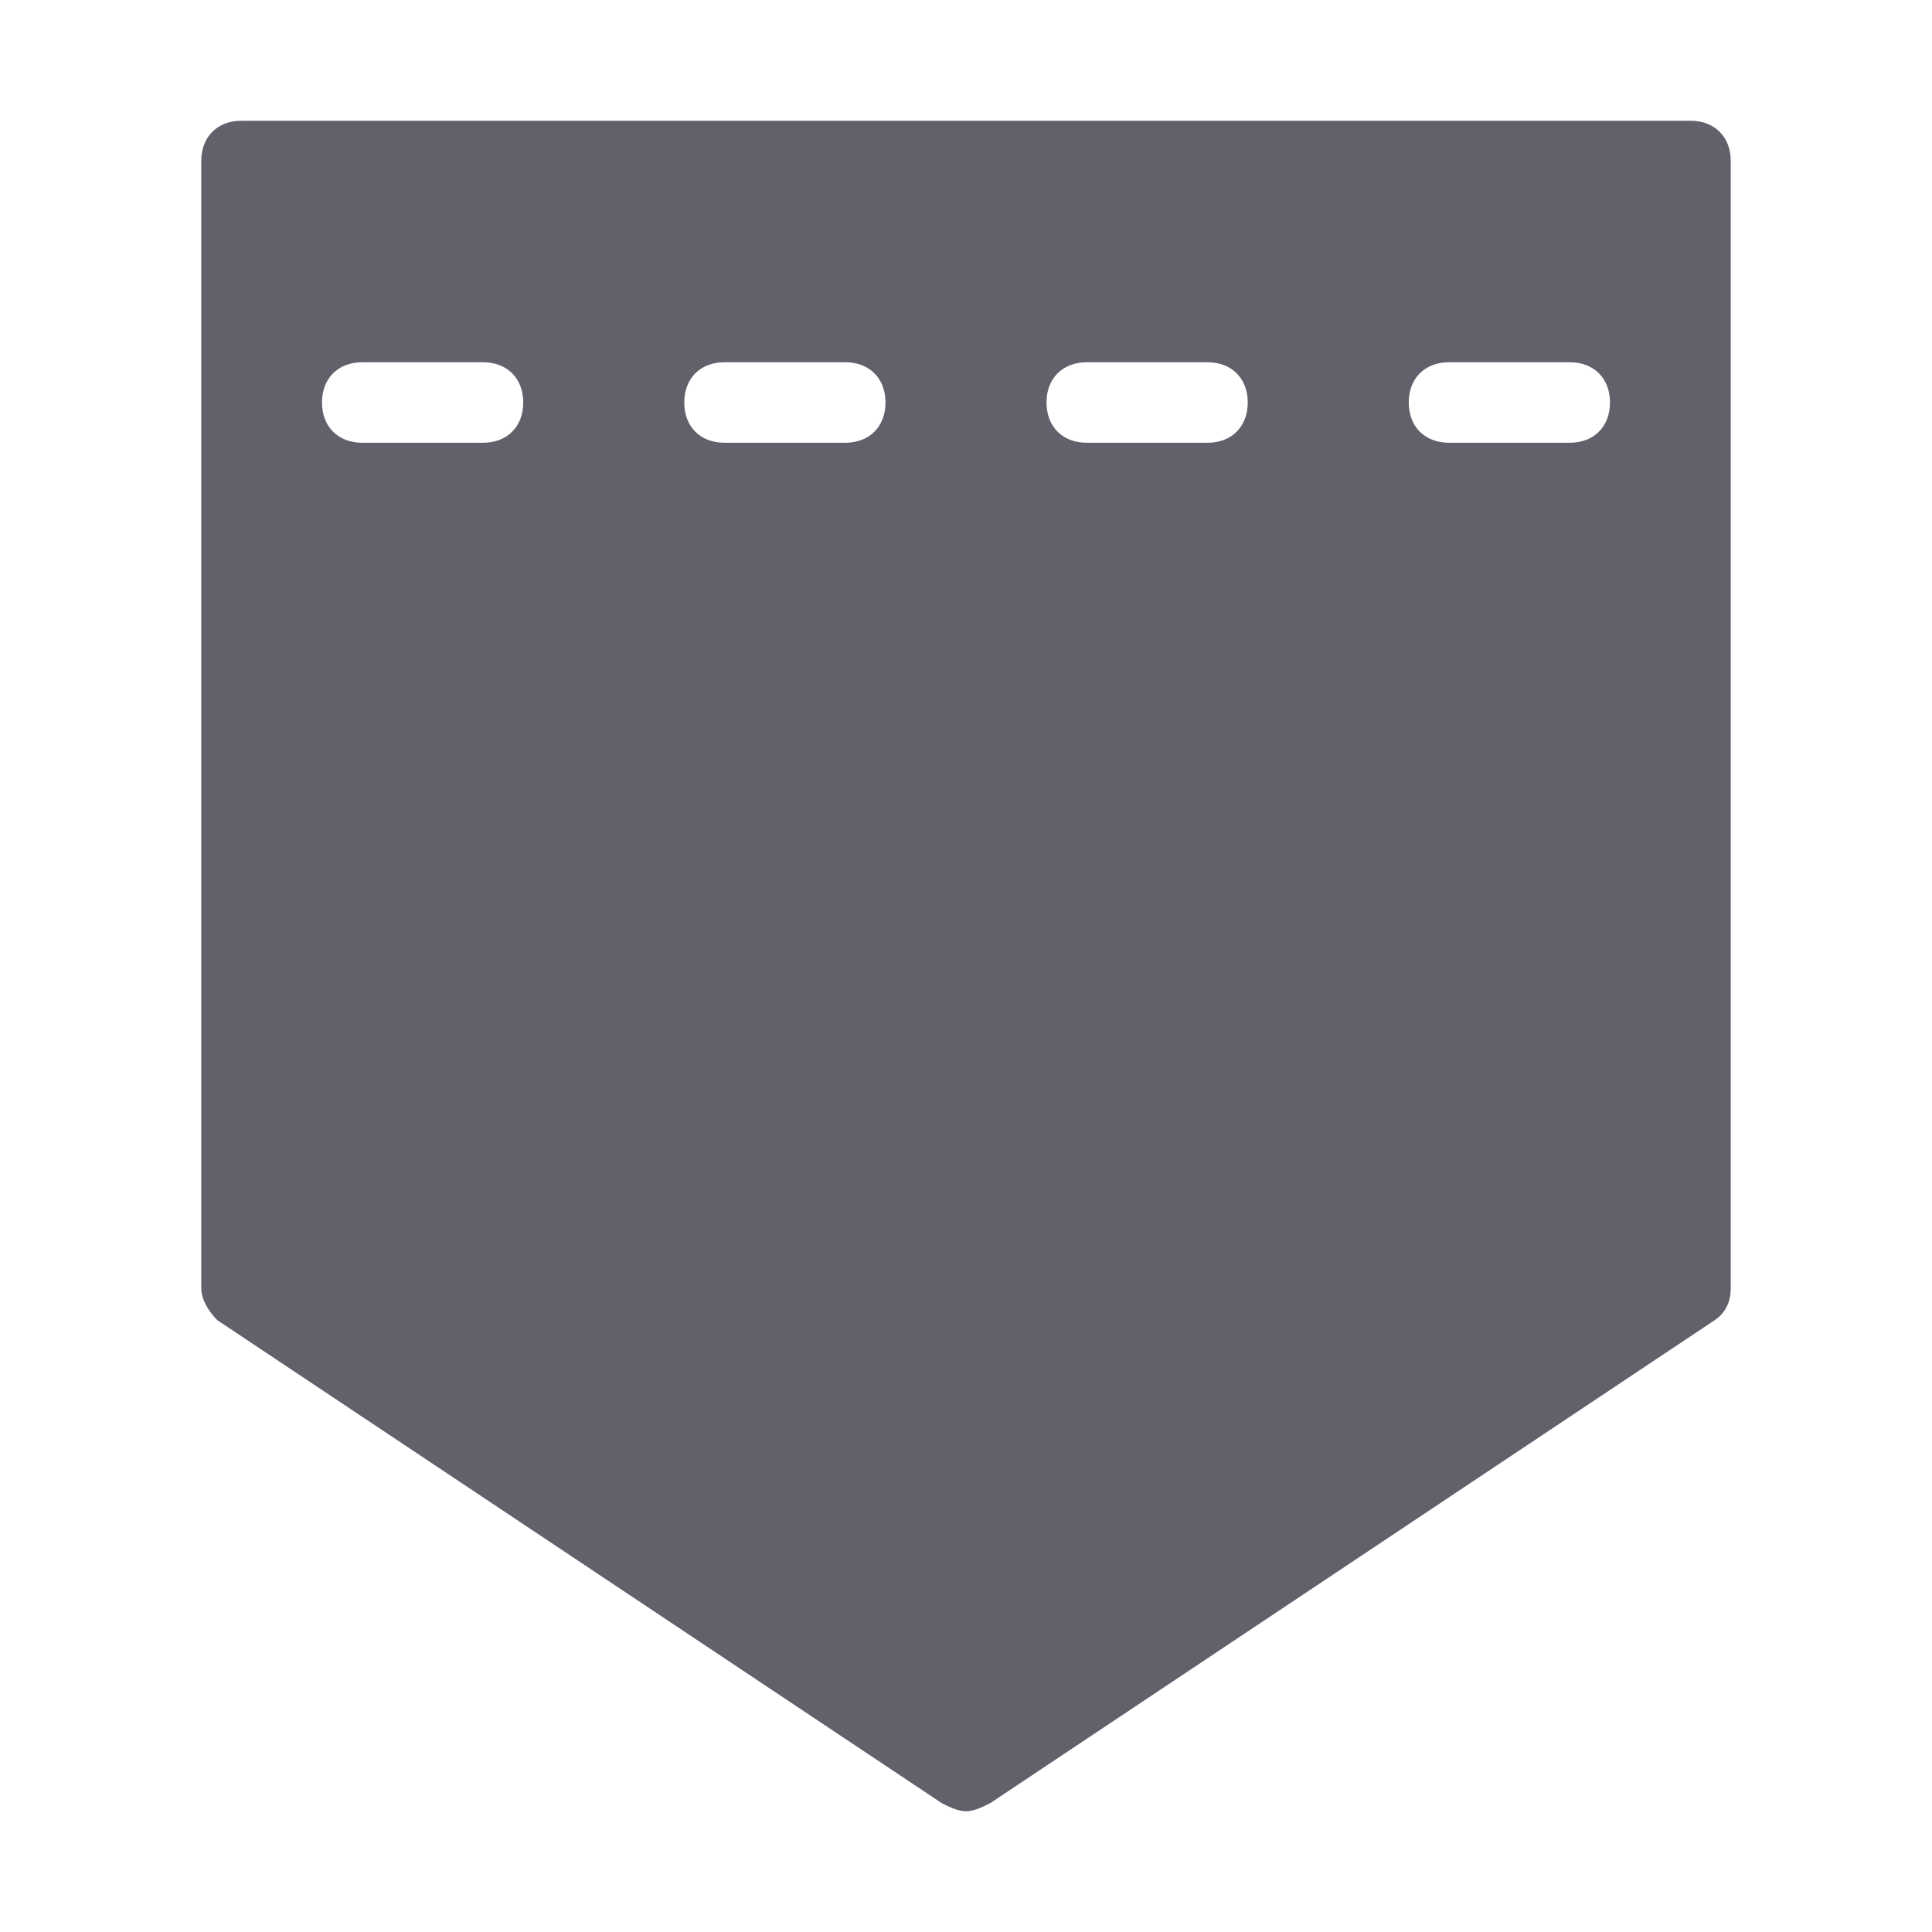 <svg xmlns="http://www.w3.org/2000/svg" height="48" width="48" viewBox="0 0 48 48"><title>jeans pocket 4</title><g fill="#61616b" class="nc-icon-wrapper"><path fill="#61616b" d="M42,3H6C5.4,3,5,3.4,5,4v28c0,0.3,0.2,0.6,0.4,0.8l18,12c0.2,0.1,0.4,0.2,0.6,0.2s0.4-0.1,0.6-0.2l18-12 c0.3-0.2,0.4-0.5,0.4-0.8V4C43,3.4,42.6,3,42,3z M12,11H9c-0.6,0-1-0.4-1-1s0.4-1,1-1h3c0.6,0,1,0.4,1,1S12.6,11,12,11z M21,11h-3 c-0.6,0-1-0.4-1-1s0.4-1,1-1h3c0.6,0,1,0.4,1,1S21.6,11,21,11z M30,11h-3c-0.6,0-1-0.4-1-1s0.4-1,1-1h3c0.6,0,1,0.4,1,1 S30.6,11,30,11z M39,11h-3c-0.6,0-1-0.4-1-1s0.4-1,1-1h3c0.6,0,1,0.4,1,1S39.6,11,39,11z"></path></g></svg>